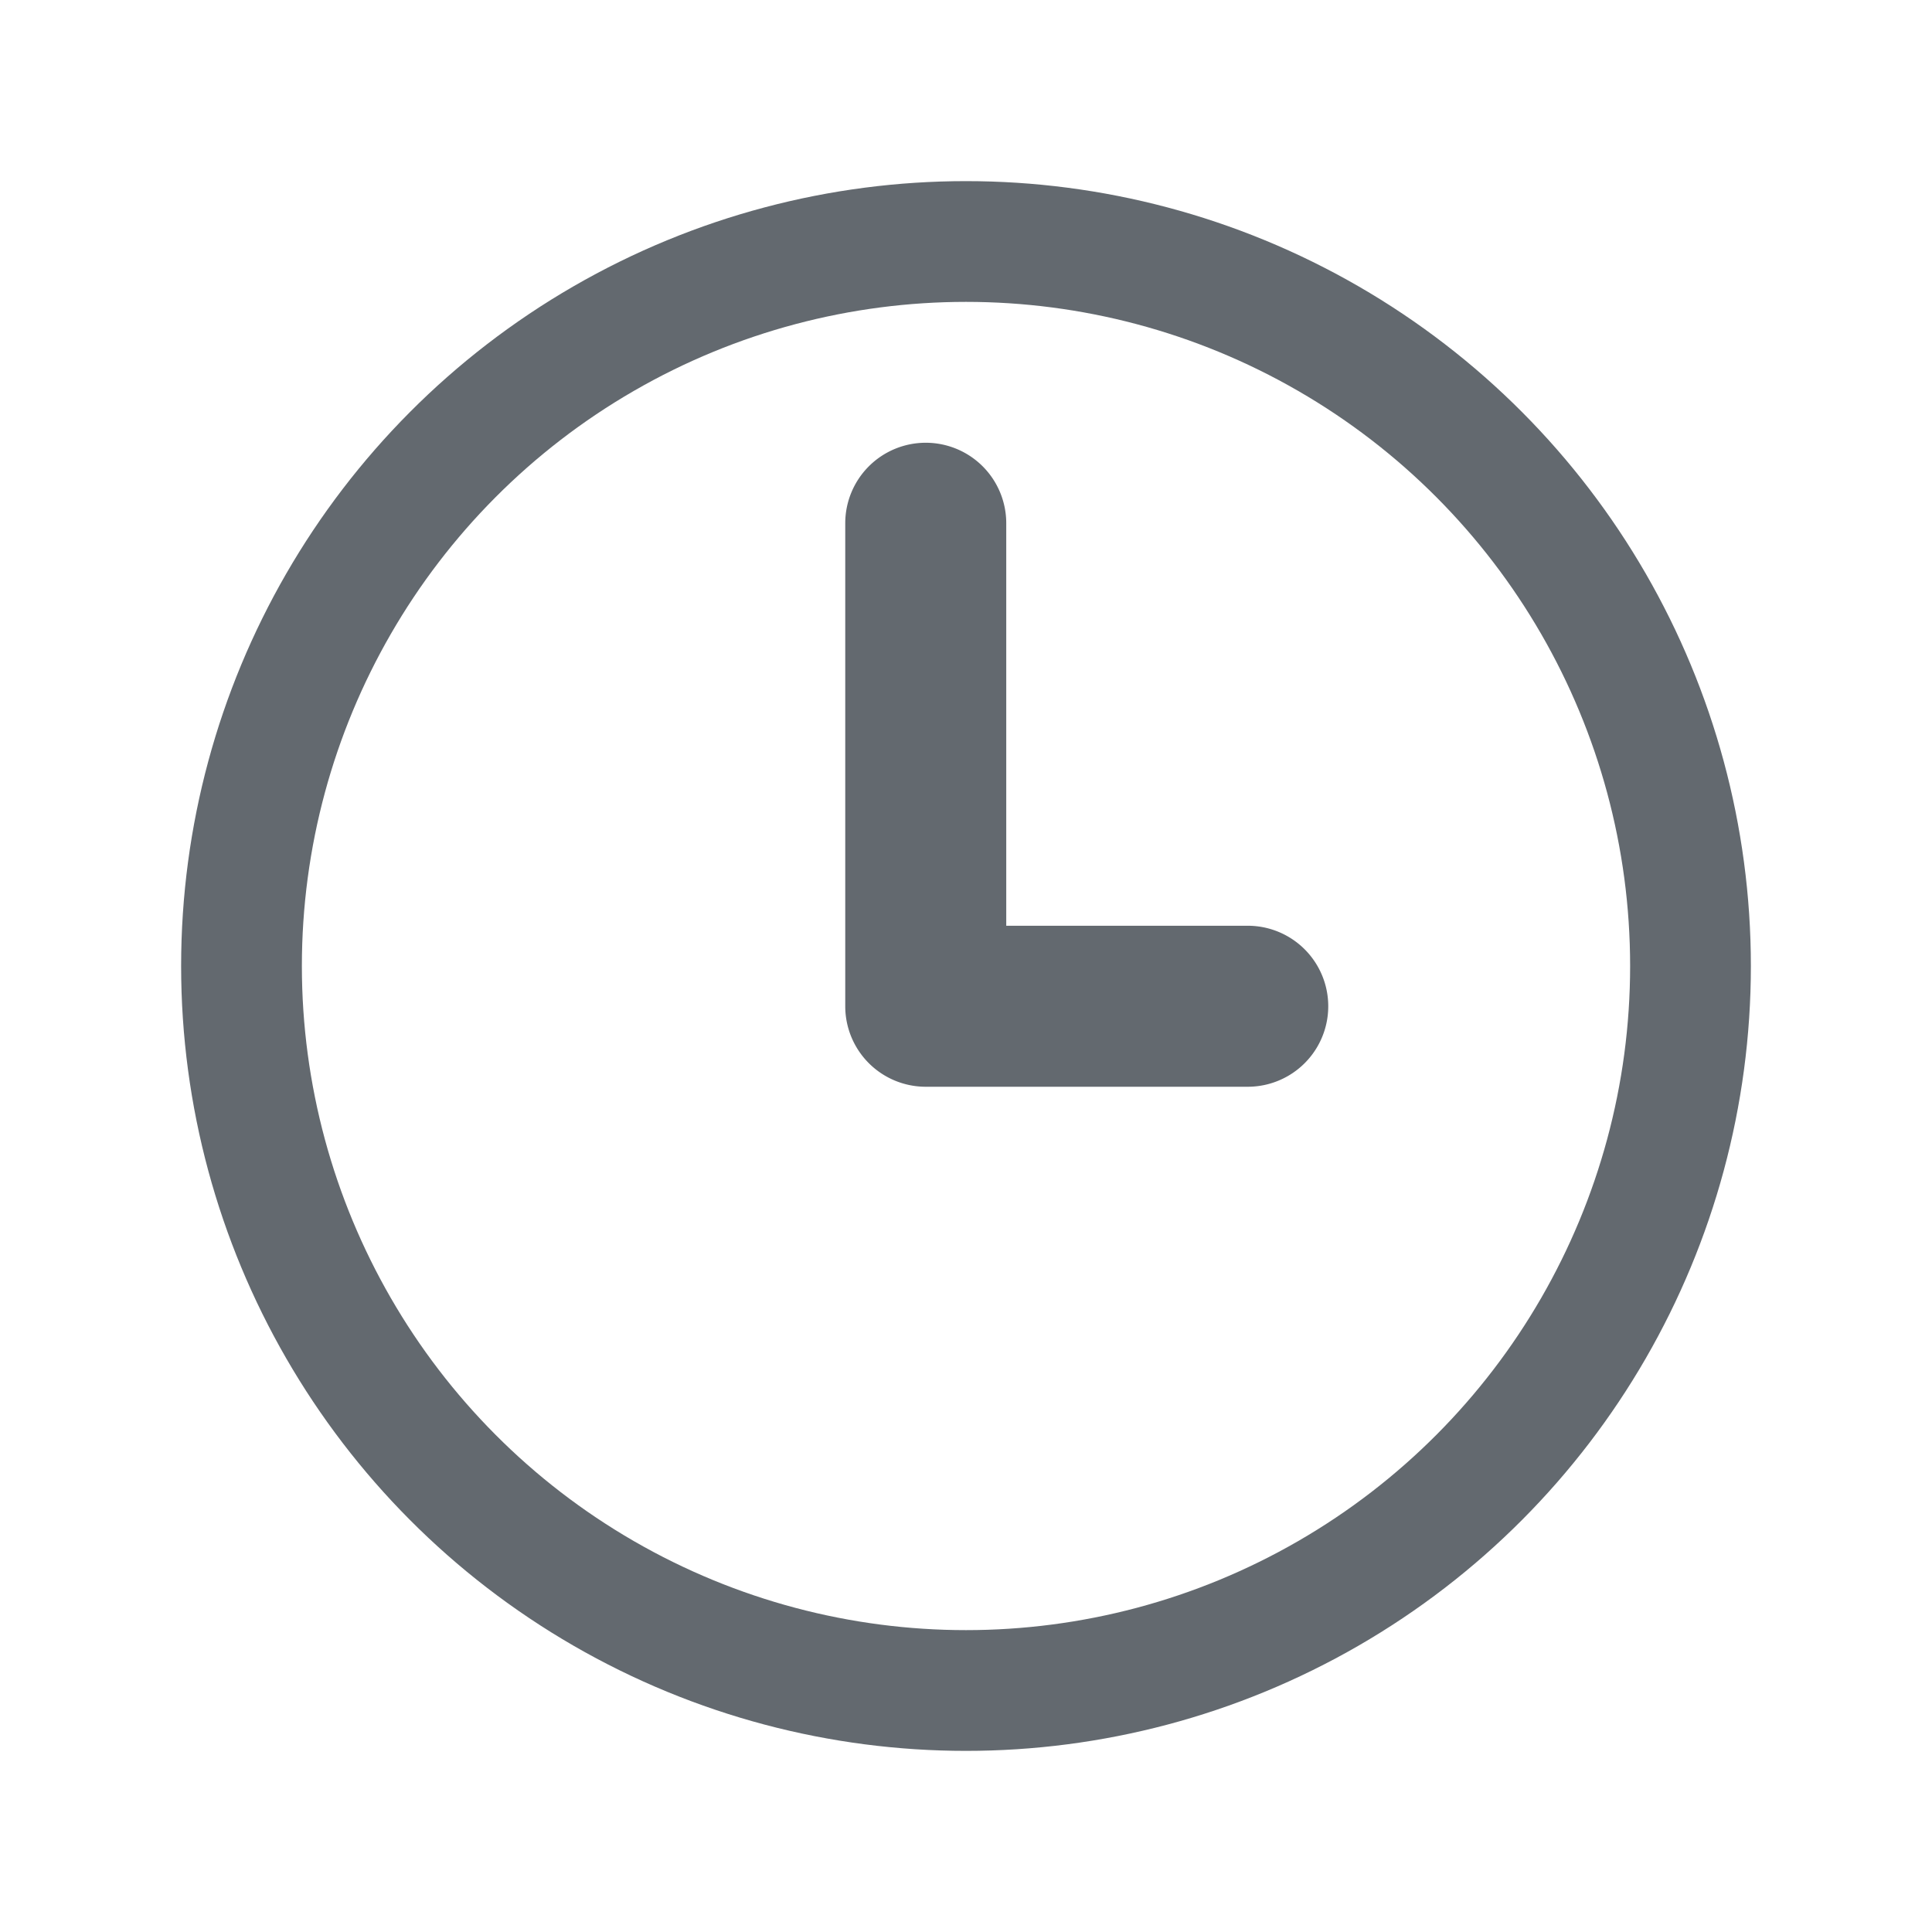 <svg width="24" height="24" viewBox="0 0 24 24" xmlns="http://www.w3.org/2000/svg">
    <g fill="none" fill-rule="evenodd">
        <circle stroke="#63696F" stroke-width="1.5" cx="12" cy="12" r="9"/>
        <path d="M11.5 5.5a1 1 0 0 1 1 1v5h3a1 1 0 0 1 0 2h-4a1 1 0 0 1-1-1v-6a1 1 0 0 1 1-1z" fill="#63696F"/>
    </g>
</svg>
